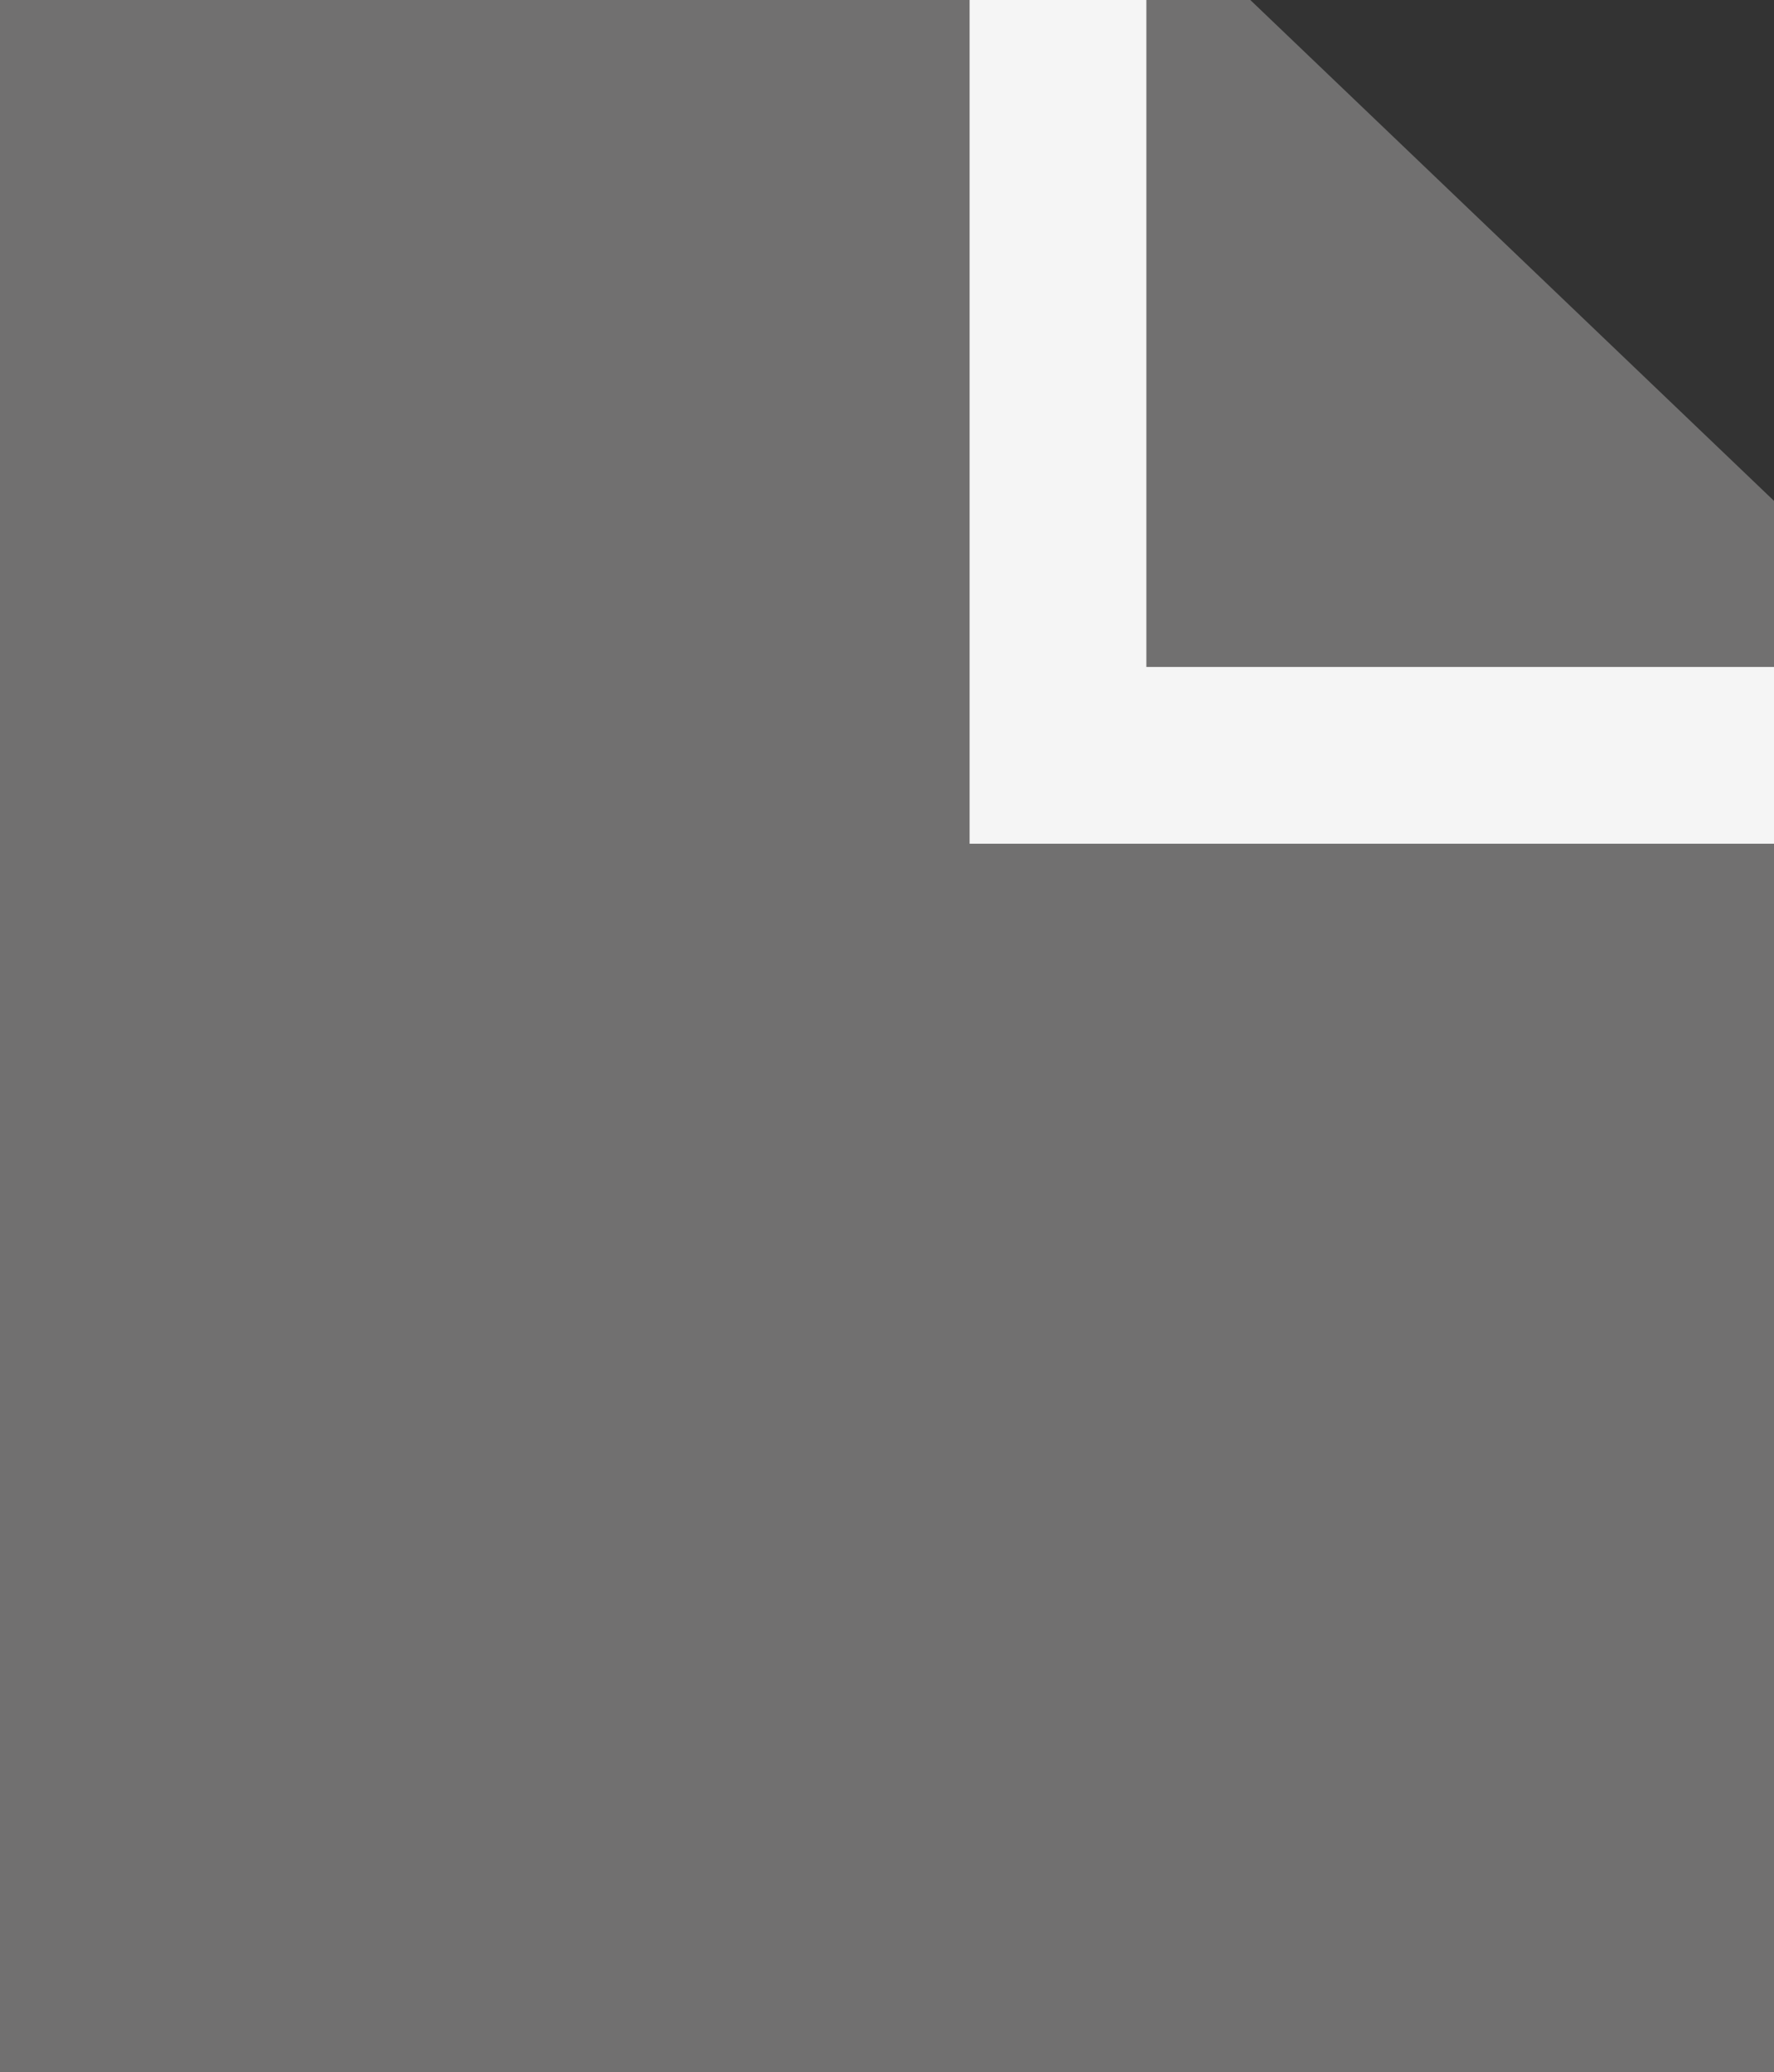 <?xml version="1.0" encoding="utf-8"?>
<!-- Generator: Adobe Illustrator 15.0.0, SVG Export Plug-In . SVG Version: 6.00 Build 0)  -->
<!DOCTYPE svg PUBLIC "-//W3C//DTD SVG 1.1//EN" "http://www.w3.org/Graphics/SVG/1.1/DTD/svg11.dtd">
<svg version="1.1" id="Capa_1" xmlns="http://www.w3.org/2000/svg" xmlns:xlink="http://www.w3.org/1999/xlink" x="0px" y="0px"
	 width="20.071px" height="23.446px" viewBox="0 0 20.071 23.446" enable-background="new 0 0 20.071 23.446" xml:space="preserve">
<rect x="0" y="0" width="20.071" height="23.446" fill="#333333" stroke="none"/>
<g>
	<g>
		<polygon fill="#717070" points="13.745,1 1,1 1,22.446 19.071,22.446 19.071,6.095 		"/>
		<path fill="#717070" d="M20.071,23.446H0V0h14.146l5.925,5.667V23.446z M2,21.446h16.071V6.522L13.344,2H2V21.446z"/>
	</g>
	<polygon fill="#F5F5F5" points="20.791,9.546 10.97,9.546 10.97,-0.506 12.97,-0.506 12.97,7.546 20.791,7.546 	"/>
</g>
</svg>
